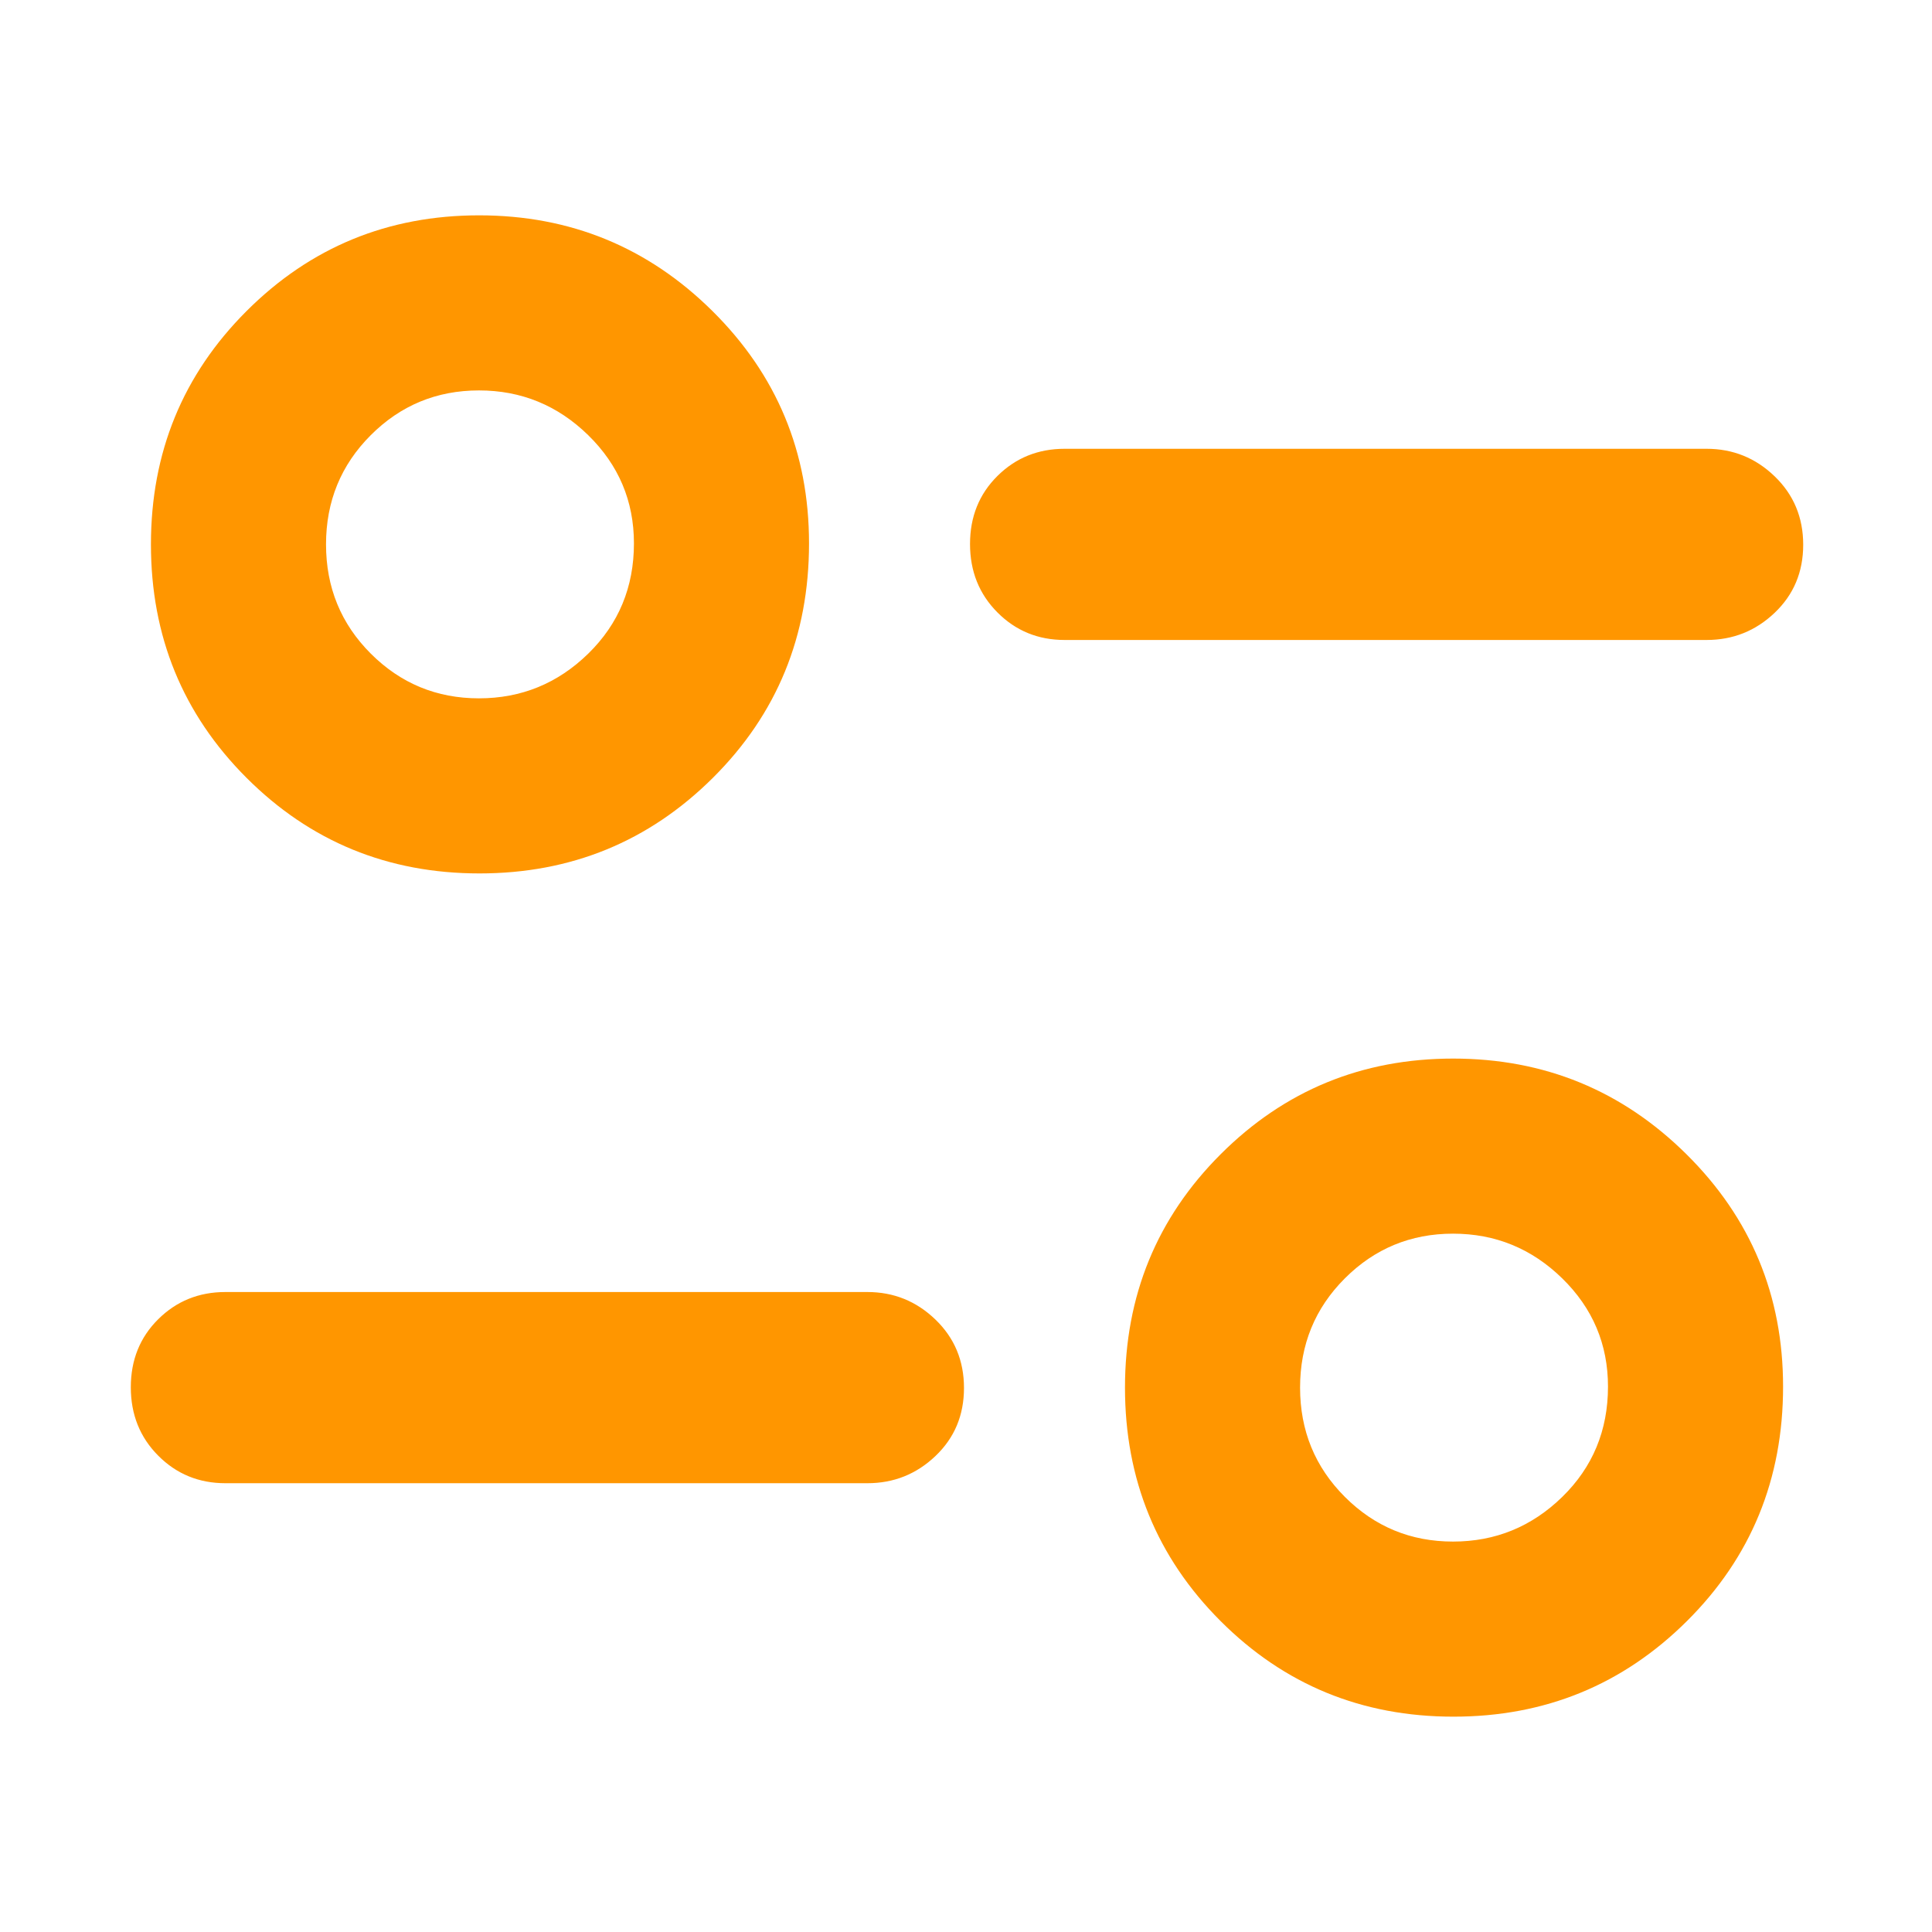 <svg xmlns="http://www.w3.org/2000/svg" height="48" viewBox="0 -960 960 960" width="48"><path fill="rgb(255, 150, 0)" d="M722.23-107Q654-107 606.5-154.5t-47.5-116q0-68.5 47.57-116t115.5-47.5Q790-434 838-386.45T886-271q0 69-47.77 116.5-47.78 47.5-116 47.5Zm-.23-87q31.54 0 54.27-22.19Q799-238.39 799-271q0-31.54-22.73-53.77Q753.54-347 722-347q-31.54 0-53.77 22.23Q646-302.54 646-270.5q0 32.04 22.23 54.27Q690.46-194 722-194Zm-291-29H112q-19.75 0-33.37-13.68Q65-250.35 65-270.68 65-291 78.63-304.5 92.25-318 112-318h319q19.63 0 33.81 13.68 14.19 13.67 14.19 34 0 20.32-14.19 33.82Q450.63-223 431-223ZM238.23-526Q170-526 122.5-573.5T75-689.5q0-68.5 47.57-116t115.5-47.5Q306-853 354-805.45T402-690q0 69-47.77 116.5-47.78 47.5-116 47.5Zm-.23-87q31.54 0 54.27-22.19Q315-657.39 315-690q0-31.54-22.73-53.77Q269.54-766 238-766q-31.54 0-53.77 22.23Q162-721.54 162-689.5q0 32.04 22.23 54.27Q206.46-613 238-613Zm610-29H529q-19.75 0-33.37-13.68-13.63-13.67-13.63-34 0-20.32 13.63-33.82Q509.25-737 529-737h319q19.63 0 33.81 13.68 14.19 13.67 14.19 34 0 20.32-14.19 33.82Q867.63-642 848-642ZM722-271ZM238-690Z"/></svg>